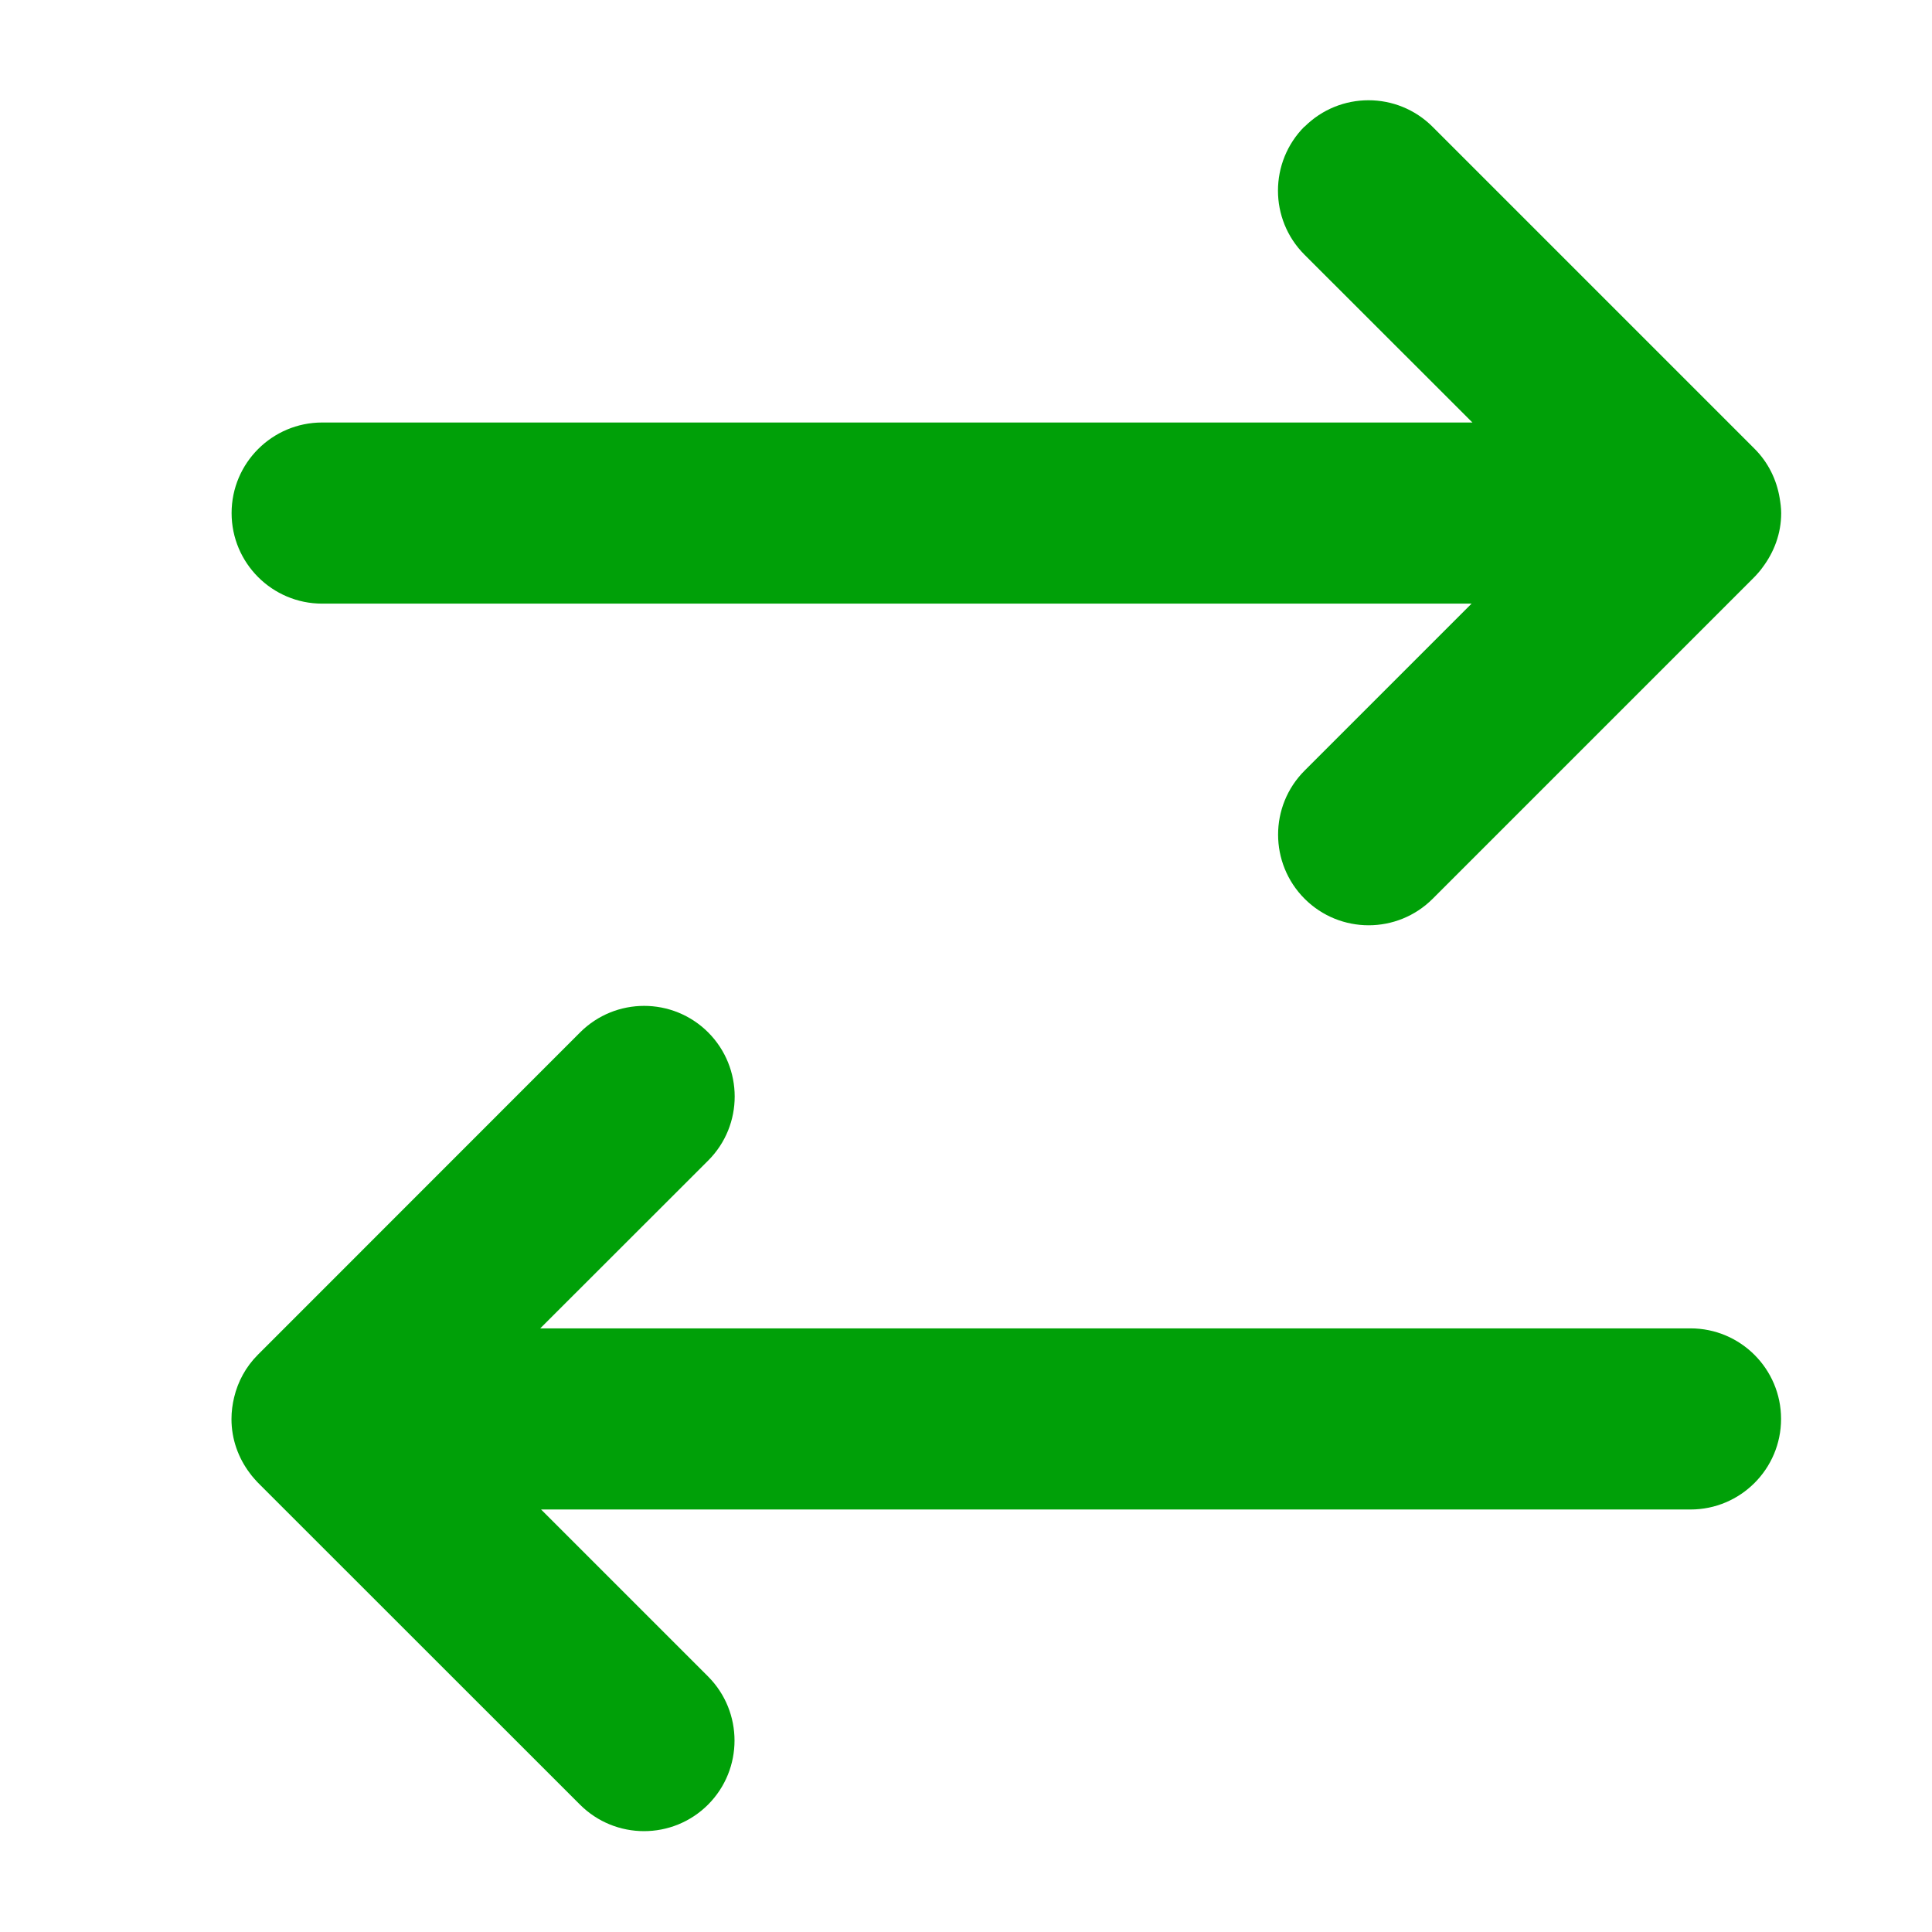 <svg fill="none" height="16" viewBox="0 0 16 16" width="16" xmlns="http://www.w3.org/2000/svg"><g fill="#00a008"><path d="m4.804 8.55c.293-.293.768-.293 1.061 0 .292.293.293.768 0 1.061l-1.391 1.39h9.526c.414 0.0.75.336.75.75-0.0.414-.336.75-.75.75h-9.519l1.383 1.383c.292.293.292.768 0 1.061-.293.293-.768.293-1.061 0l-2.65-2.649c-.017-.016-.032-.033-.047-.05-.014-.015-.026-.031-.038-.047-.094-.125-.151-.279-.151-.447 0-.062.008-.122.022-.18.031-.13.096-.252.197-.353z"/><path d="m10.803 1.05c.293-.293.768-.293 1.061 0l2.667 2.667c.114.114.182.257.207.405.007.042.013.084.013.128 0 .17-.06.324-.155.45-.011.015-.022.03-.035.044-.015.017-.03.034-.047.05l-2.649 2.649c-.293.293-.768.293-1.061 0-.292-.293-.293-.768 0-1.061l1.383-1.383h-9.519c-.414 0-.75-.336-.75-.75 0-.414.336-.75.75-.75h9.526l-1.391-1.39c-.293-.293-.292-.768 0-1.061z"/></g></svg>